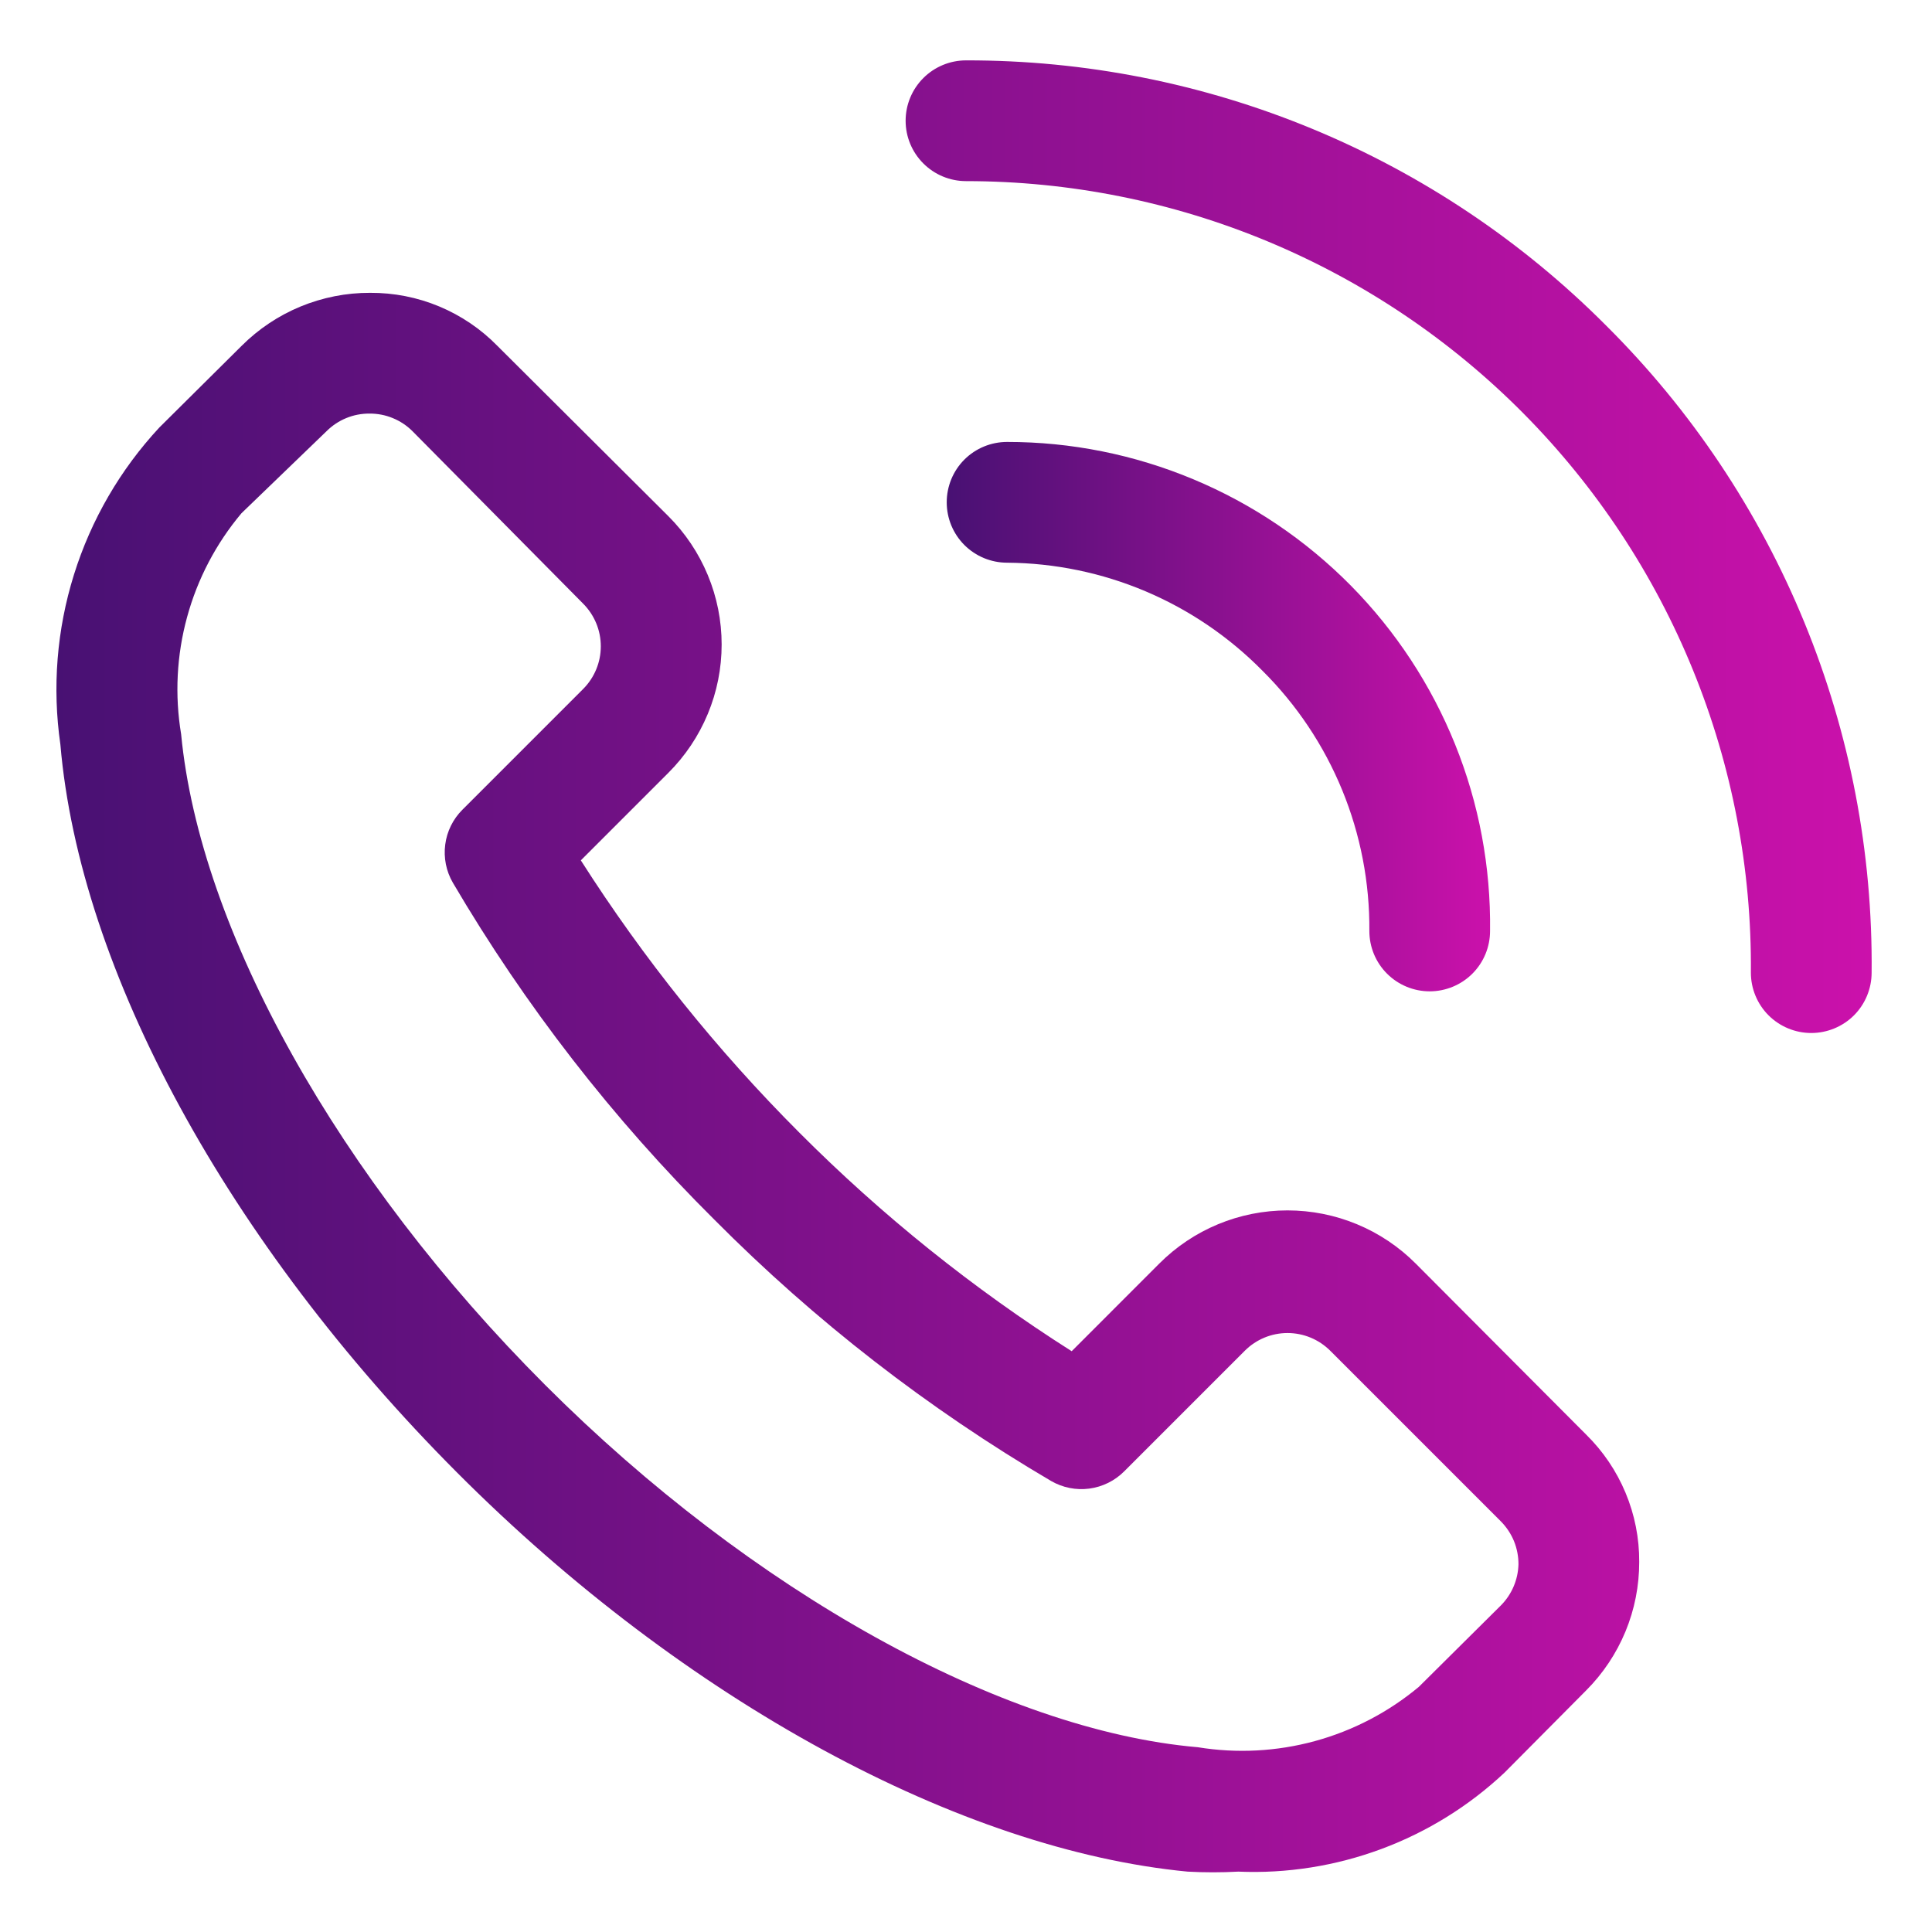 <svg width="44" height="44" viewBox="0 0 44 44" fill="none" xmlns="http://www.w3.org/2000/svg">
<path d="M32.244 28.779C31.861 28.394 31.405 28.089 30.904 27.881C30.403 27.673 29.865 27.566 29.322 27.566C28.779 27.566 28.242 27.673 27.74 27.881C27.239 28.089 26.784 28.394 26.4 28.779L24.407 30.773C22.162 29.348 20.082 27.678 18.205 25.795C16.326 23.915 14.657 21.835 13.228 19.594L15.222 17.6C15.606 17.217 15.911 16.761 16.119 16.26C16.328 15.759 16.435 15.221 16.435 14.678C16.435 14.135 16.328 13.598 16.119 13.096C15.911 12.595 15.606 12.139 15.222 11.756L11.33 7.879C10.953 7.493 10.501 7.187 10.003 6.979C9.504 6.771 8.969 6.666 8.429 6.669C7.885 6.667 7.347 6.774 6.844 6.981C6.341 7.189 5.885 7.494 5.5 7.879L3.63 9.735C2.739 10.693 2.074 11.839 1.684 13.088C1.293 14.338 1.188 15.659 1.375 16.954C1.815 22.11 5.198 28.311 10.409 33.536C15.62 38.761 21.89 42.13 27.047 42.625C27.431 42.646 27.817 42.646 28.202 42.625C29.311 42.672 30.42 42.496 31.461 42.109C32.502 41.722 33.456 41.131 34.265 40.37L36.122 38.5C36.506 38.116 36.811 37.659 37.019 37.157C37.227 36.654 37.333 36.115 37.332 35.571C37.335 35.031 37.229 34.496 37.021 33.998C36.813 33.499 36.507 33.048 36.122 32.67L32.244 28.779ZM34.183 36.561L32.313 38.417C31.621 38.994 30.814 39.415 29.946 39.652C29.078 39.889 28.169 39.937 27.28 39.792C22.812 39.407 17.119 36.245 12.417 31.543C7.714 26.84 4.552 21.189 4.125 16.72C3.977 15.832 4.023 14.922 4.261 14.053C4.498 13.184 4.921 12.377 5.5 11.688L7.439 9.818C7.568 9.69 7.72 9.589 7.887 9.521C8.055 9.452 8.234 9.418 8.415 9.419C8.596 9.418 8.776 9.452 8.943 9.521C9.111 9.589 9.263 9.69 9.392 9.818L13.283 13.75C13.539 14.008 13.683 14.356 13.683 14.719C13.683 15.083 13.539 15.431 13.283 15.689L10.533 18.439C10.318 18.653 10.179 18.932 10.14 19.233C10.1 19.534 10.161 19.84 10.313 20.102C11.959 22.905 13.96 25.484 16.267 27.775C18.557 30.081 21.136 32.082 23.939 33.729C24.202 33.881 24.508 33.942 24.808 33.902C25.109 33.862 25.389 33.724 25.603 33.509L28.353 30.759C28.61 30.503 28.959 30.359 29.322 30.359C29.686 30.359 30.034 30.503 30.292 30.759L34.183 34.65C34.31 34.779 34.411 34.931 34.48 35.098C34.548 35.266 34.583 35.445 34.582 35.626C34.573 35.977 34.43 36.312 34.183 36.561ZM36.575 7.411C34.664 5.493 32.393 3.972 29.891 2.936C27.39 1.9 24.708 1.37 22 1.375C21.636 1.375 21.286 1.52 21.028 1.778C20.77 2.036 20.625 2.385 20.625 2.75C20.625 3.115 20.77 3.464 21.028 3.722C21.286 3.98 21.636 4.125 22 4.125C24.36 4.125 26.697 4.592 28.876 5.5C31.055 6.408 33.032 7.738 34.694 9.414C36.355 11.09 37.669 13.078 38.558 15.264C39.448 17.451 39.895 19.791 39.875 22.151C39.875 22.516 40.02 22.866 40.278 23.124C40.536 23.381 40.886 23.526 41.25 23.526C41.615 23.526 41.965 23.381 42.223 23.124C42.48 22.866 42.625 22.516 42.625 22.151C42.652 19.415 42.13 16.701 41.091 14.169C40.052 11.638 38.517 9.34 36.575 7.411Z" fill="url(#paint0_linear_1_310)"/>
<path d="M28.752 15.276C29.532 16.051 30.149 16.975 30.567 17.993C30.985 19.011 31.195 20.102 31.186 21.202C31.186 21.567 31.33 21.916 31.588 22.174C31.846 22.432 32.196 22.577 32.56 22.577C32.925 22.577 33.275 22.432 33.533 22.174C33.791 21.916 33.935 21.567 33.935 21.202C33.954 19.746 33.683 18.301 33.138 16.95C32.593 15.6 31.786 14.371 30.763 13.335C29.739 12.299 28.521 11.476 27.177 10.915C25.833 10.353 24.392 10.064 22.936 10.065C22.571 10.065 22.221 10.209 21.963 10.467C21.705 10.725 21.561 11.075 21.561 11.44C21.561 11.804 21.705 12.154 21.963 12.412C22.221 12.67 22.571 12.815 22.936 12.815C24.019 12.823 25.09 13.044 26.088 13.466C27.087 13.889 27.991 14.504 28.752 15.276Z" fill="url(#paint1_linear_1_310)"/>
<defs>
<linearGradient id="paint0_linear_1_310" x1="42.626" y1="22.008" x2="1.285" y2="22.008" gradientUnits="userSpaceOnUse">
<stop stop-color="#CB11AB"/>
<stop offset="1" stop-color="#481173"/>
</linearGradient>
<linearGradient id="paint1_linear_1_310" x1="33.936" y1="16.321" x2="21.561" y2="16.321" gradientUnits="userSpaceOnUse">
<stop stop-color="#CB11AB"/>
<stop offset="1" stop-color="#481173"/>
</linearGradient>
</defs>
</svg>
